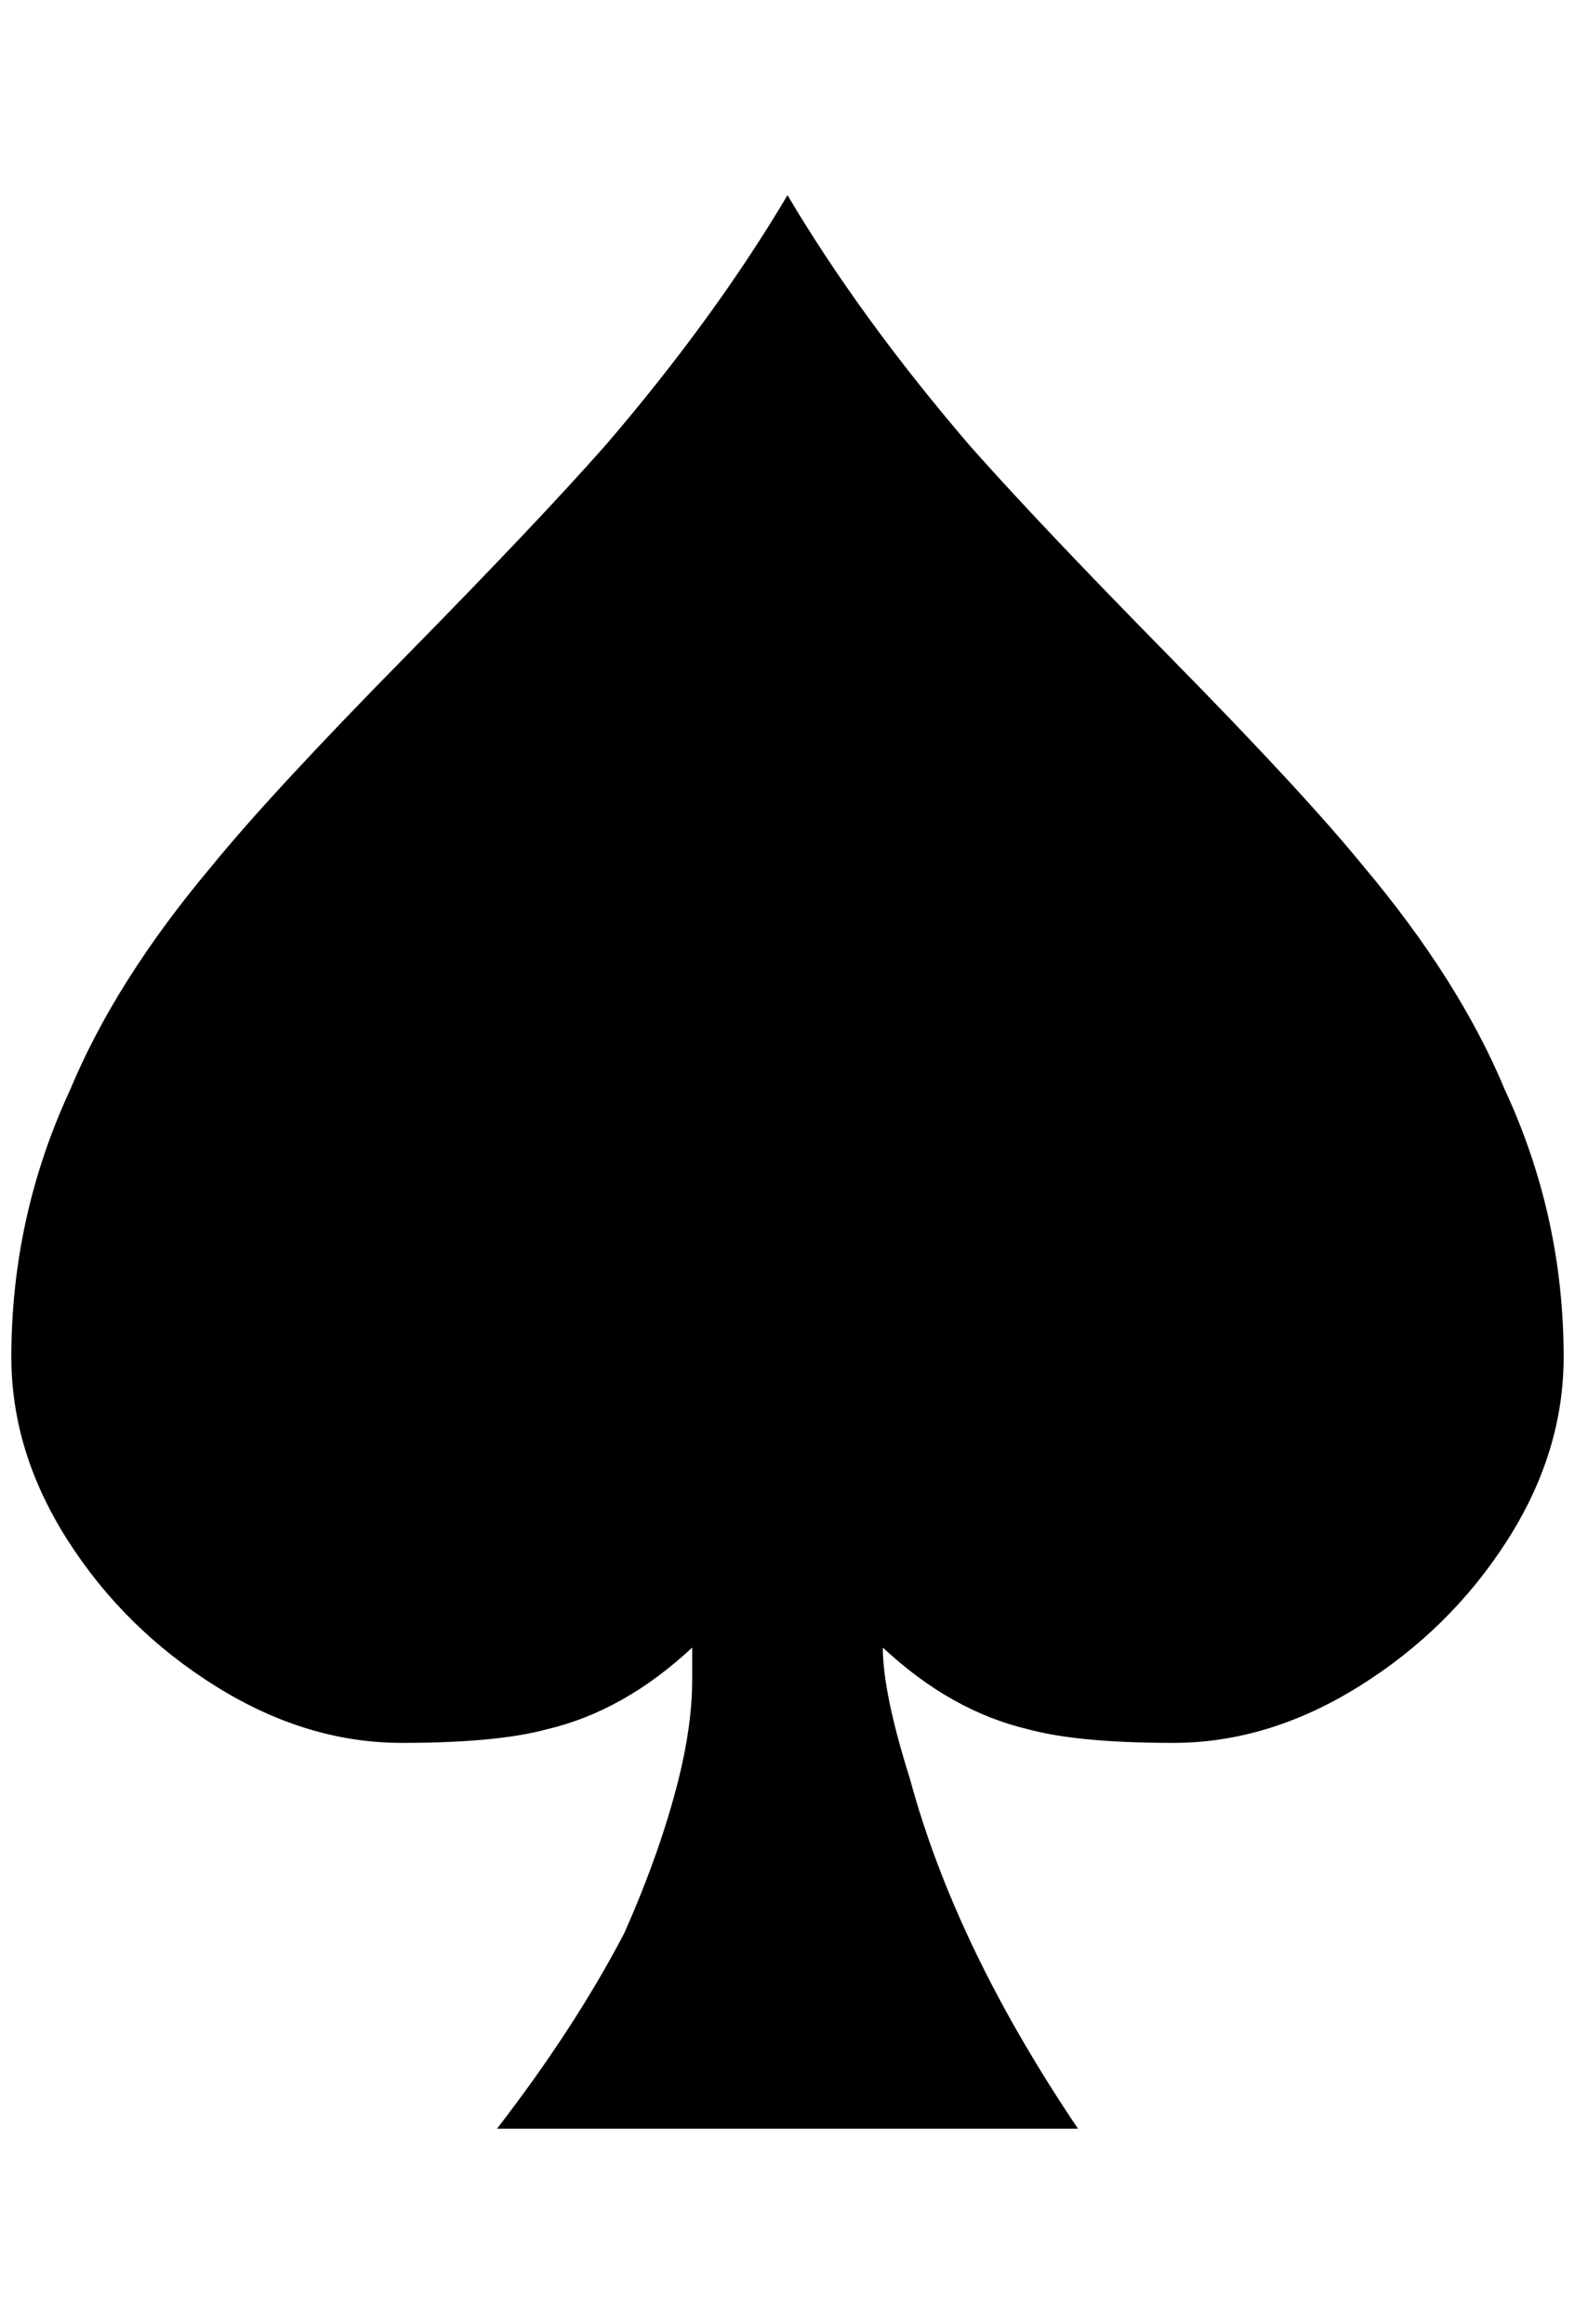 <?xml version="1.0" standalone="no"?>
<!DOCTYPE svg PUBLIC "-//W3C//DTD SVG 1.1//EN" "http://www.w3.org/Graphics/SVG/1.1/DTD/svg11.dtd" >
<svg xmlns="http://www.w3.org/2000/svg" xmlns:xlink="http://www.w3.org/1999/xlink" version="1.1" viewBox="-10 0 1388 2048">
   <path fill="currentColor"
d="M684 172q-64 108 -160 220q-60 68 -178 188t-170 184q-84 100 -124 196q-52 112 -52 236q0 84 50 162t130 128t164 50t128 -12q68 -16 128 -72v28q0 40 -12 88q-16 64 -48 136q-44 84 -112 172h512q-108 -160 -148 -308q-24 -76 -24 -116q60 56 128 72q44 12 128 12
t164 -50t130 -128t50 -162q0 -124 -52 -236q-40 -96 -124 -196q-52 -64 -170 -184t-178 -188q-96 -112 -160 -220z" />
</svg>
